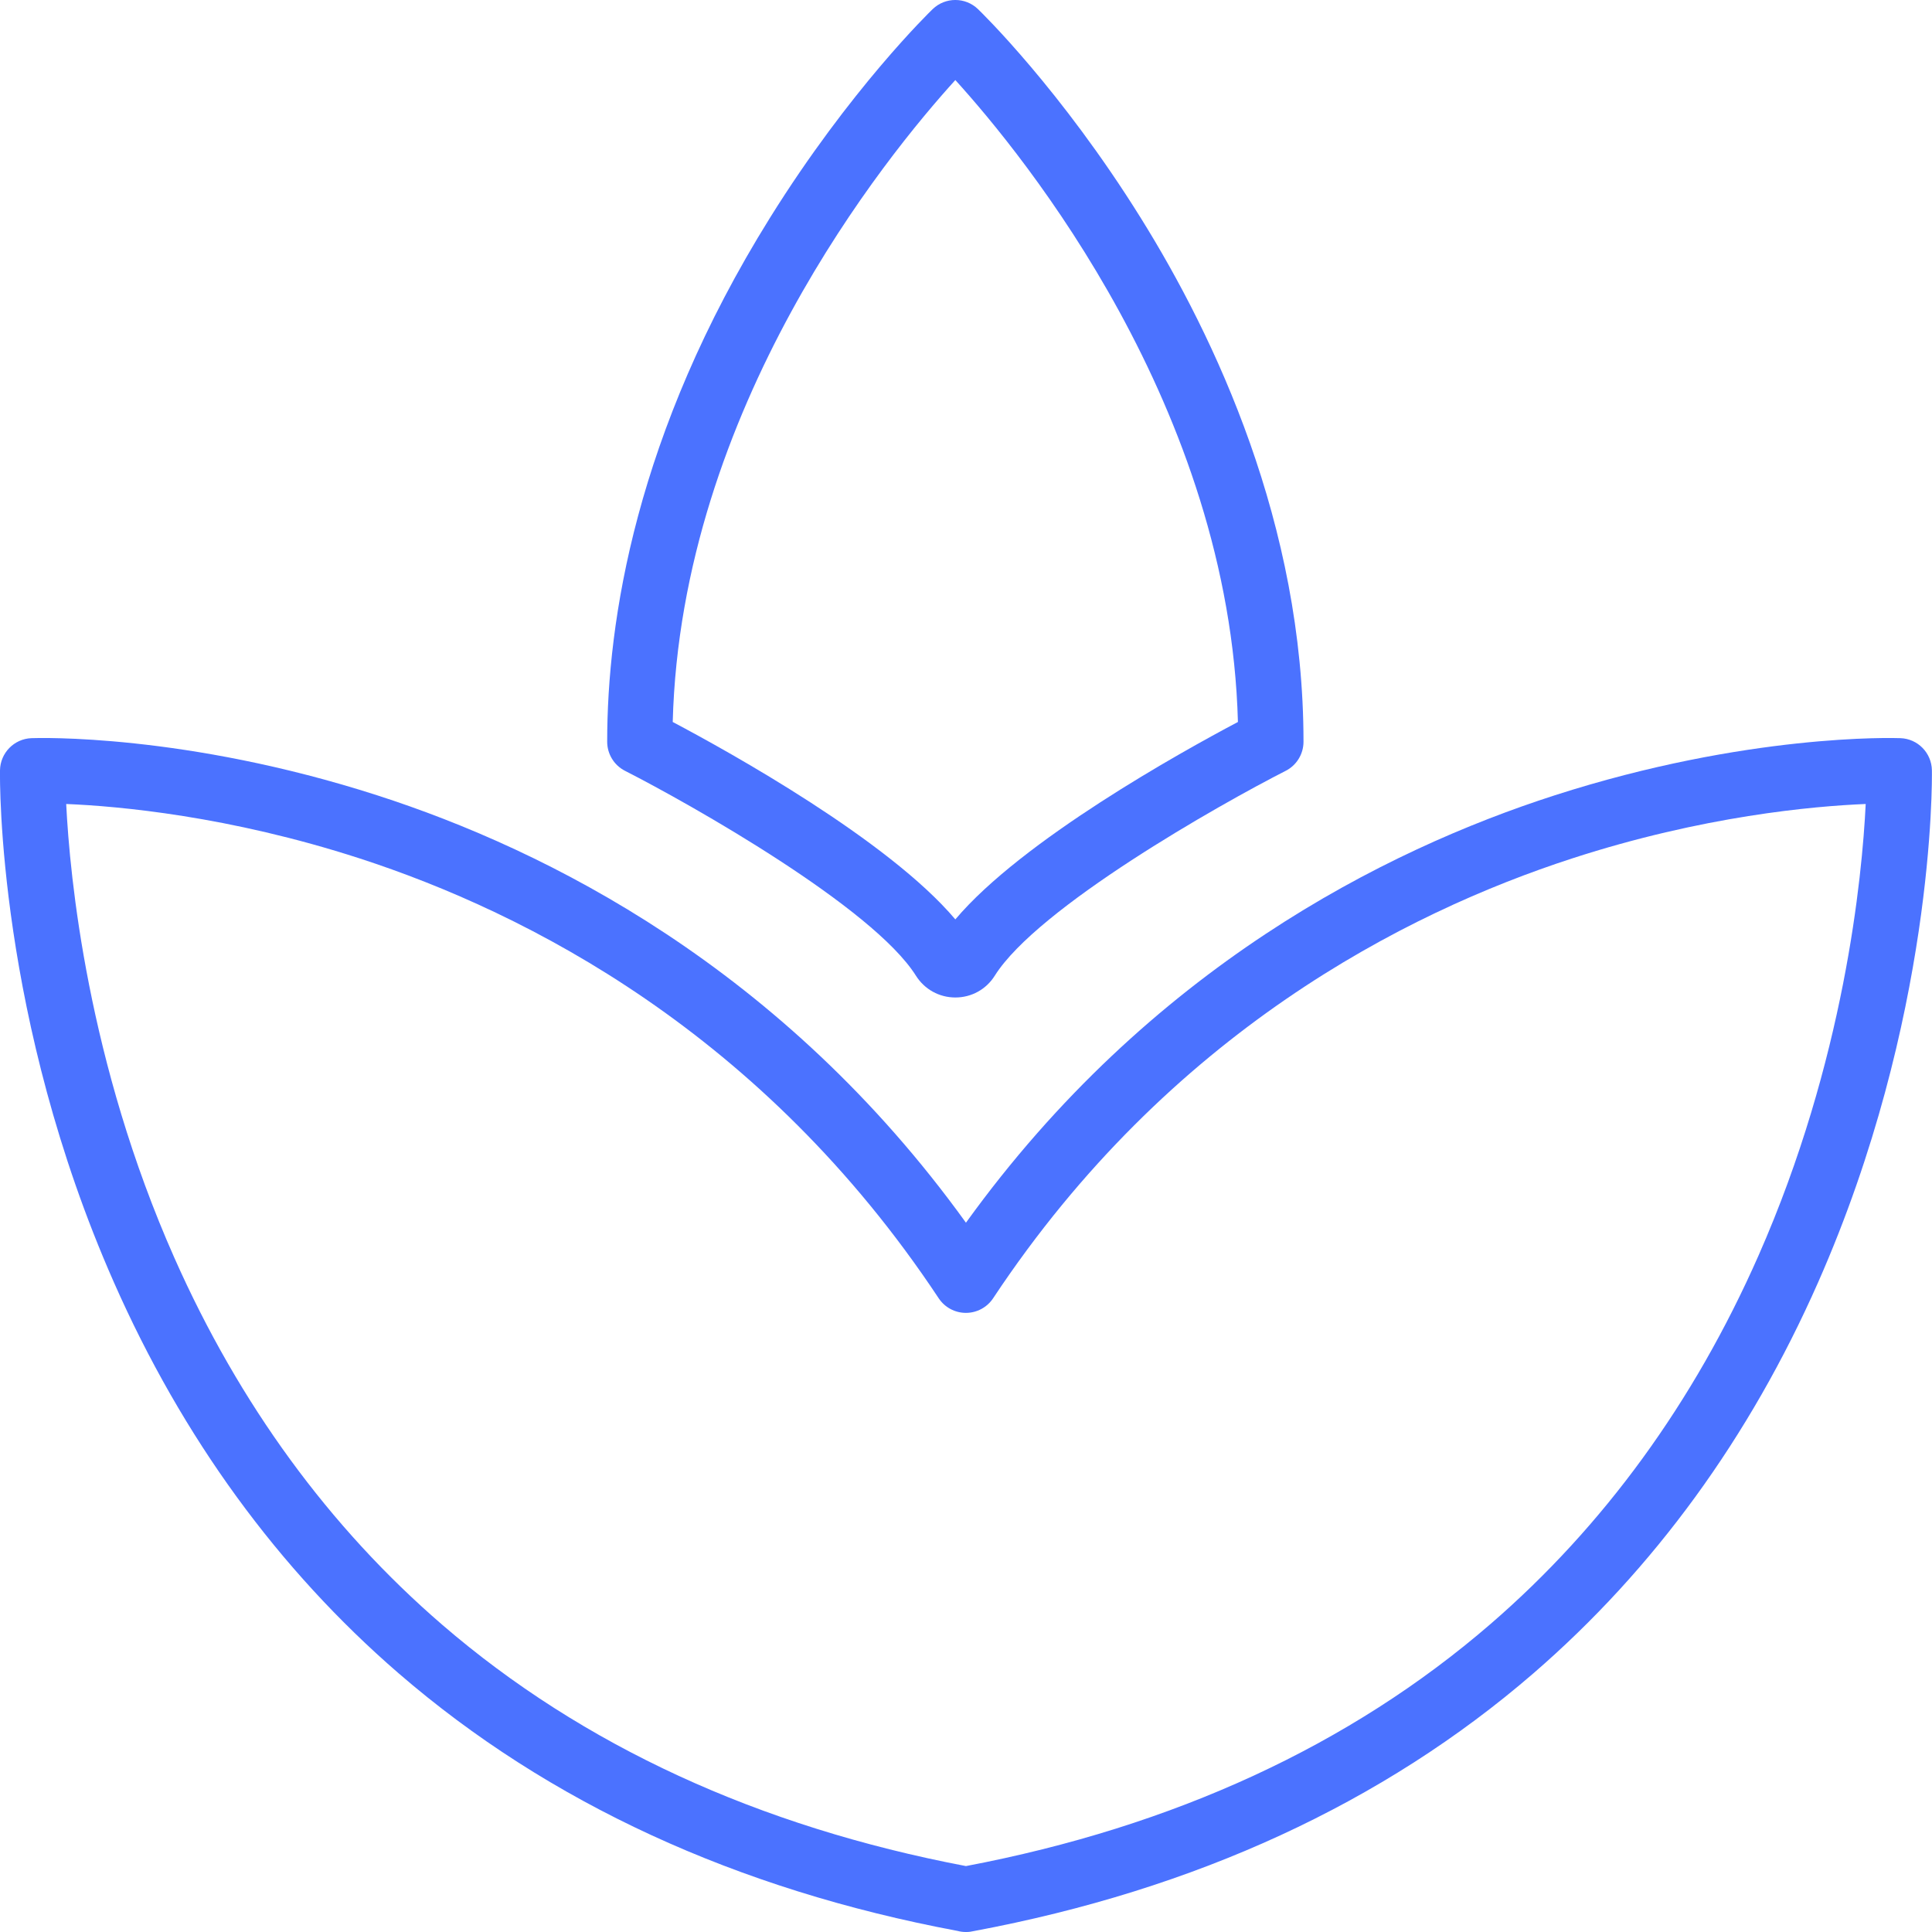 <svg width="155" height="155" viewBox="0 0 155 155" fill="none" xmlns="http://www.w3.org/2000/svg">
<g clip-path="url(#clip0_54_4322)">
<path d="M76.644 80.026C75.351 80.026 74.173 79.372 73.485 78.281C70.04 72.796 55.467 64.556 50.144 61.842C49.264 61.395 48.713 60.491 48.713 59.504C48.713 49.893 50.977 34.802 61.768 17.483C68.193 7.172 74.559 0.991 74.827 0.731C75.841 -0.245 77.447 -0.245 78.46 0.731C78.728 0.987 85.094 7.169 91.522 17.487C97.476 27.044 104.577 42.093 104.577 59.508C104.577 60.495 104.023 61.398 103.147 61.842C97.82 64.556 83.244 72.8 79.806 78.281C79.121 79.375 77.94 80.026 76.647 80.026H76.644ZM53.971 57.923C58.518 60.327 71.275 67.403 76.644 73.761C82.012 67.403 94.769 60.327 99.316 57.923C98.647 32.728 82.204 12.546 76.644 6.422C71.084 12.546 54.641 32.728 53.971 57.923Z" fill="#4B72FF"/>
<path d="M77.485 155C77.263 155 77.045 154.973 76.835 154.916C59.095 151.594 44.006 144.639 31.983 134.248C22.324 125.897 14.634 115.337 9.132 102.864C-0.203 81.718 -0.012 62.604 -3.66158e-05 61.8C0.023 60.407 1.132 59.274 2.524 59.221C3.017 59.201 14.829 58.834 30.282 63.813C43.861 68.188 62.778 77.668 77.496 98.095C92.215 77.668 111.132 68.188 124.71 63.813C140.167 58.834 151.975 59.201 152.468 59.221C153.86 59.27 154.969 60.403 154.992 61.8C155.004 62.604 155.199 81.718 145.868 102.868C140.366 115.341 132.676 125.901 123.016 134.252C110.99 144.647 95.893 151.605 78.142 154.923C77.94 154.973 77.733 155 77.527 155C77.511 155 77.496 155 77.481 155H77.485ZM5.311 64.502C5.602 70.354 7.028 85.22 13.996 100.927C19.196 112.647 26.427 122.548 35.49 130.36C46.721 140.039 60.85 146.545 77.496 149.711C94.184 146.542 108.348 140.004 119.59 130.283C128.657 122.445 135.888 112.509 141.073 100.751C147.991 85.07 149.398 70.324 149.681 64.502C145.486 64.674 136.626 65.459 126.118 68.873C112.715 73.225 93.778 82.877 79.676 104.157C79.19 104.889 78.372 105.329 77.492 105.329C76.613 105.329 75.794 104.889 75.309 104.157C61.206 82.877 42.27 73.225 28.867 68.873C18.359 65.463 9.499 64.674 5.304 64.502H5.311Z" fill="#4B72FF"/>
</g>
<defs>
<clipPath id="clip0_54_4322">
<rect width="155" height="155" fill="white"/>
</clipPath>
</defs>
</svg>
